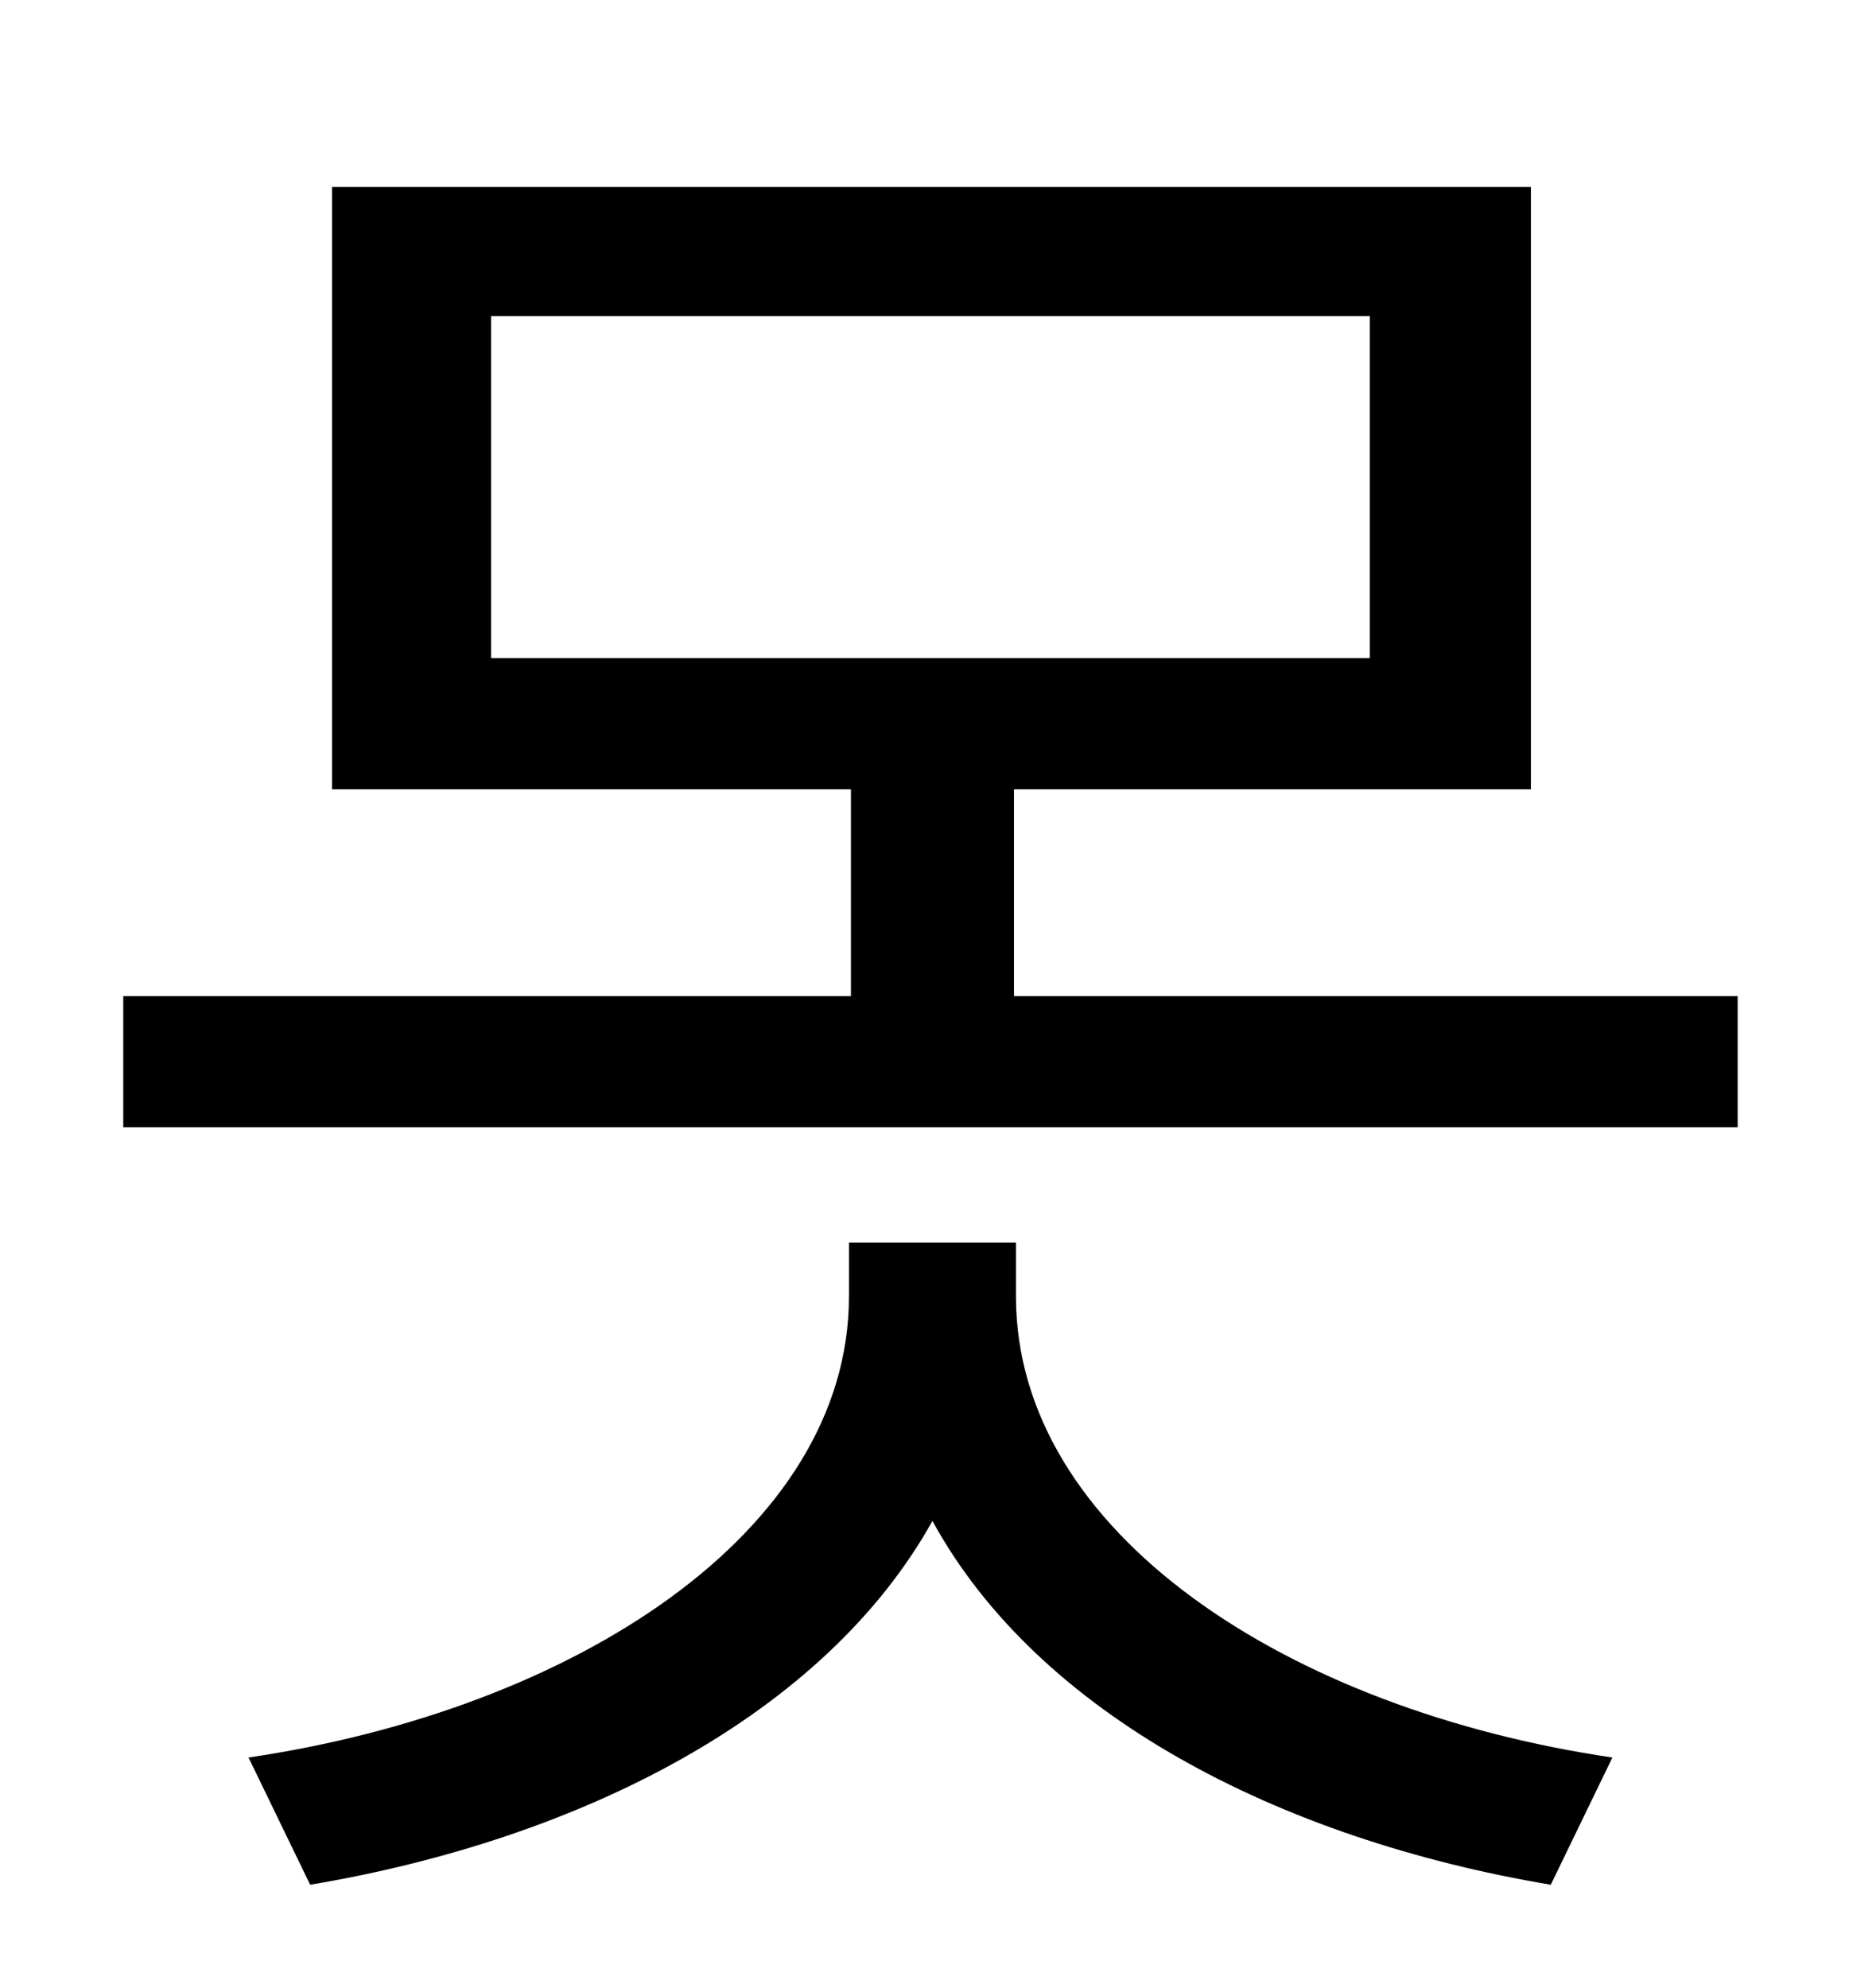<?xml version="1.0" standalone="no"?>
<!DOCTYPE svg PUBLIC "-//W3C//DTD SVG 1.1//EN" "http://www.w3.org/Graphics/SVG/1.1/DTD/svg11.dtd" >
<svg xmlns="http://www.w3.org/2000/svg" xmlns:xlink="http://www.w3.org/1999/xlink" version="1.1" viewBox="-10 0 930 1000">
   <path fill="currentColor"
d="M501 625v27c0 119 137 208 300 232l-31 64c-137 -23 -258 -86 -311 -183c-54 97 -176 160 -313 183l-31 -64c163 -24 302 -113 302 -232v-27h84zM237 159v172h442v-172h-442zM500 501h364v66h-812v-66h366v-104h-261v-303h603v303h-260v104z" />
</svg>
